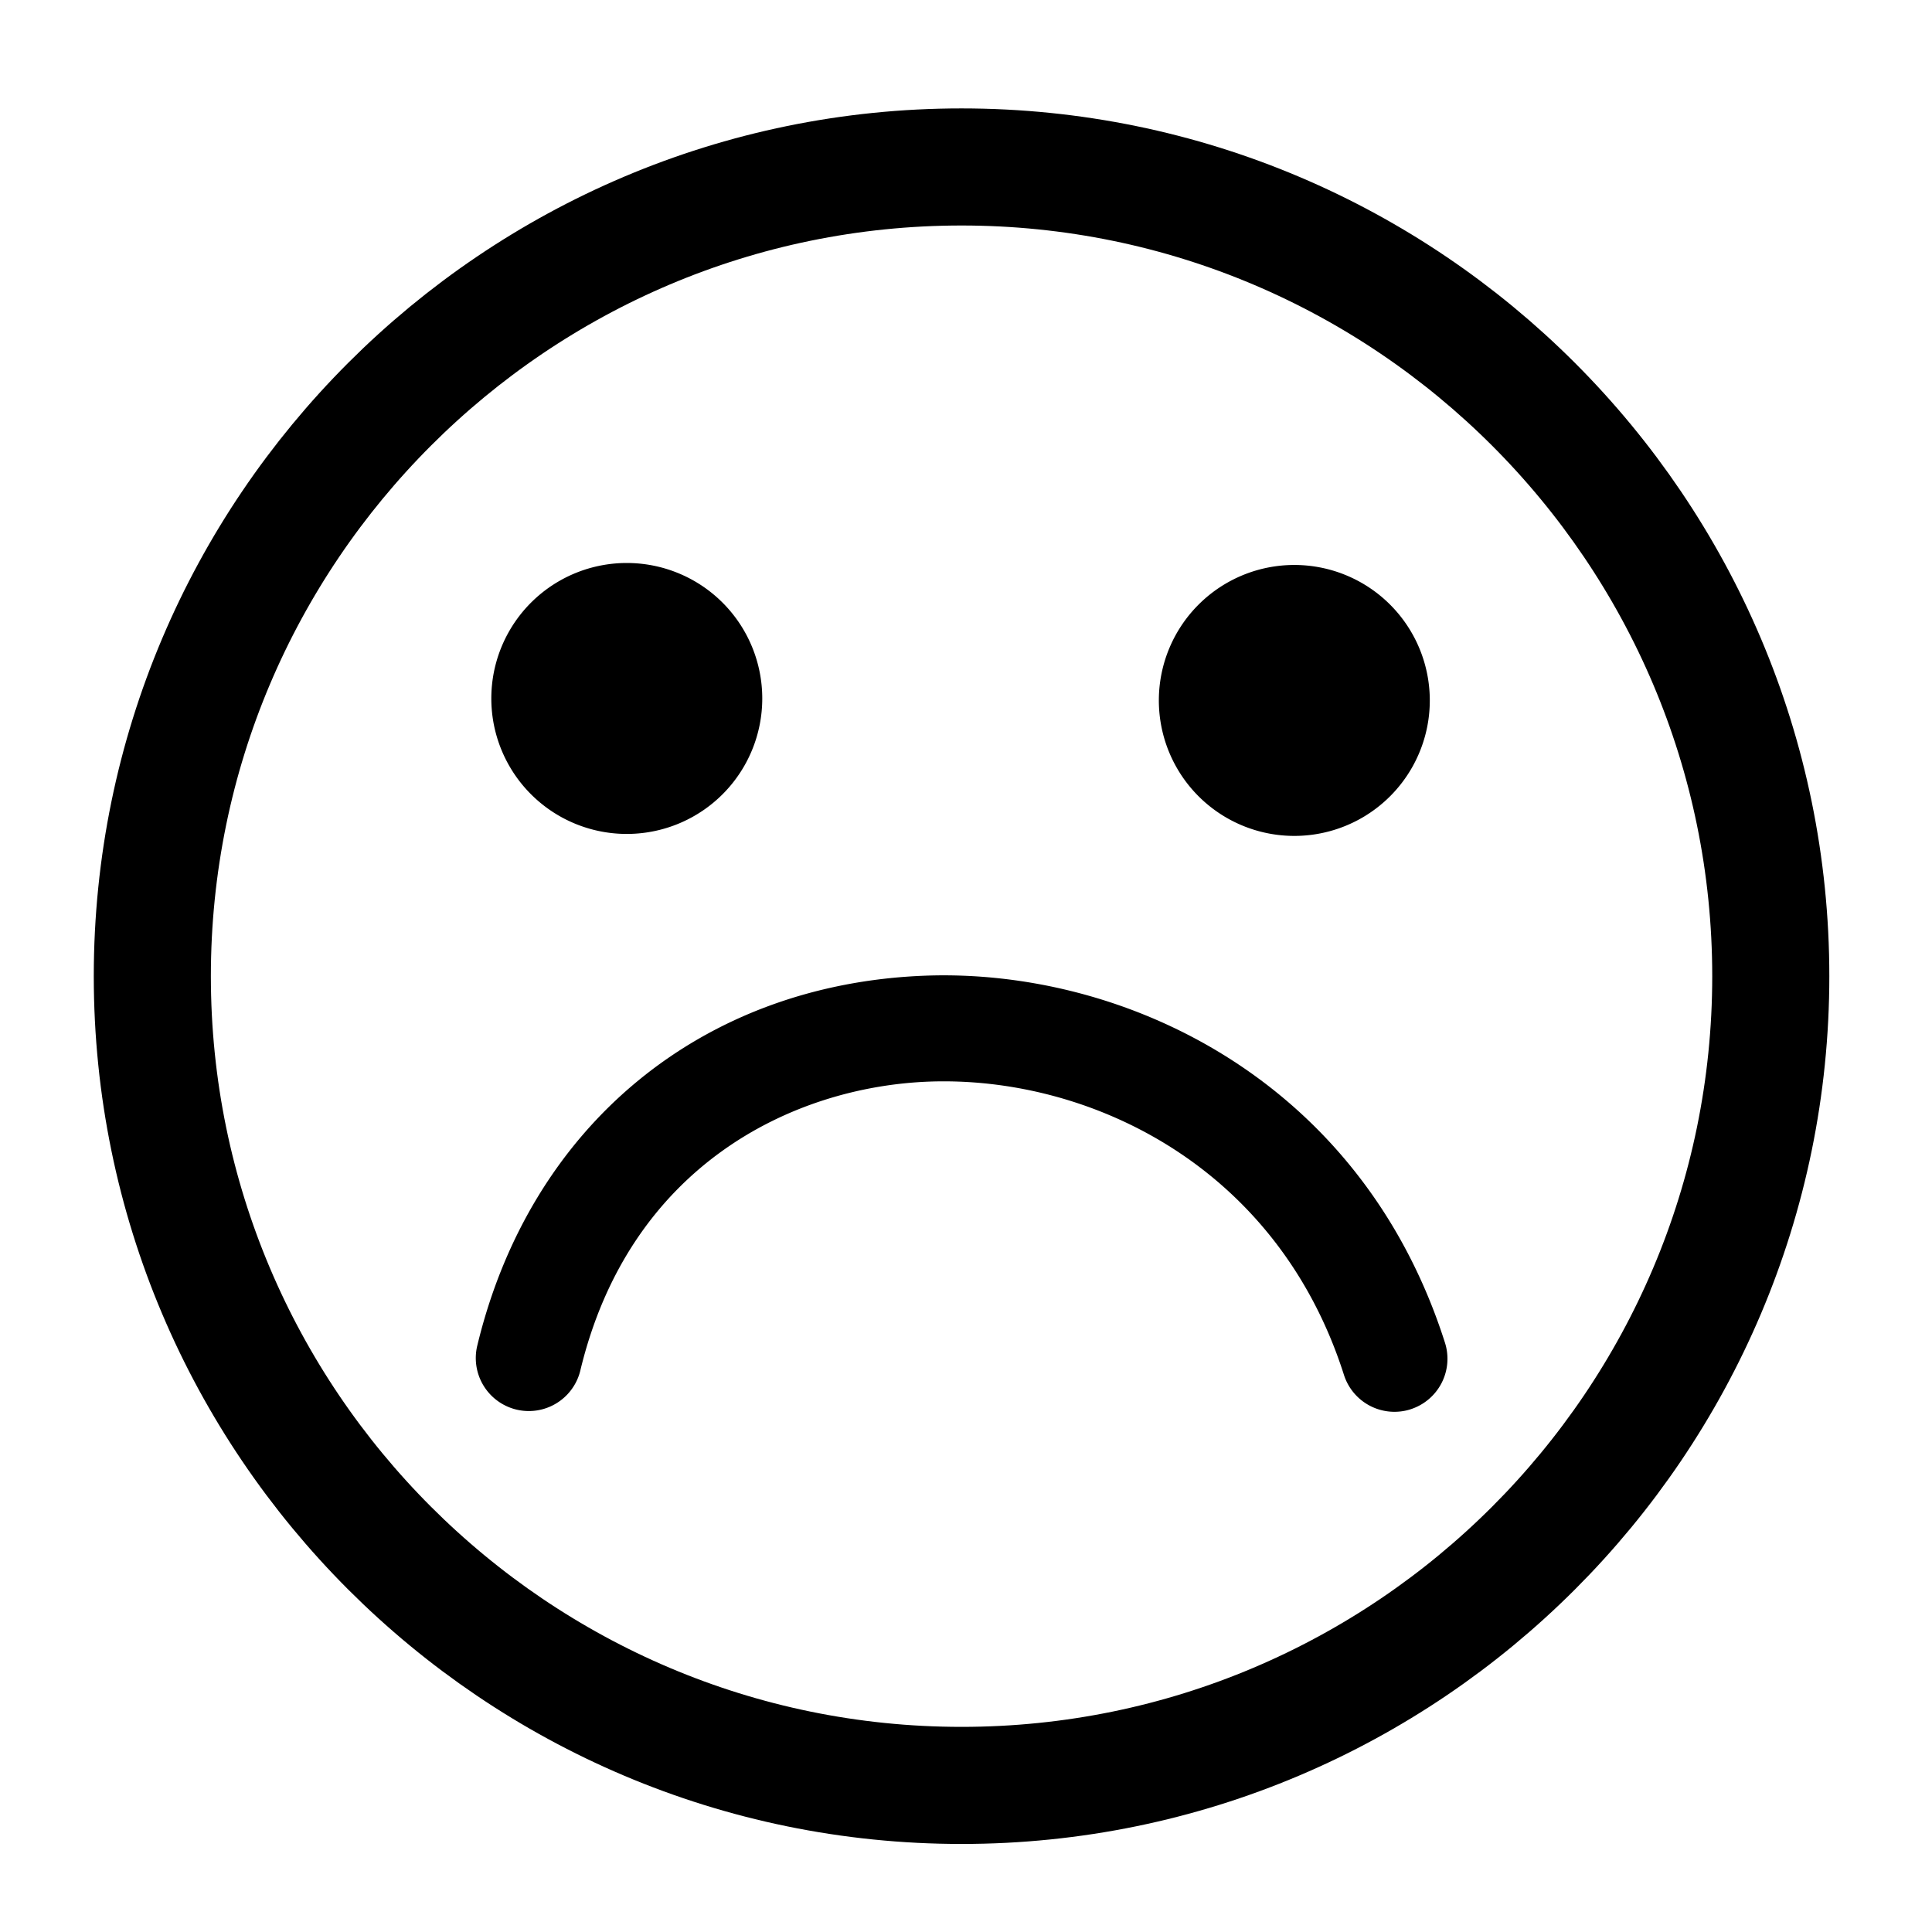<svg width="132" height="132" viewBox="0 0 132 132" xmlns="http://www.w3.org/2000/svg"><title>Artboard 2</title><g fill="none" fill-rule="evenodd"><path d="M65.695 121.985c-30.486 0-55.288-24.803-55.288-55.29 0-30.485 24.802-55.288 55.288-55.288 30.487 0 55.29 24.803 55.29 55.29 0 30.485-24.803 55.288-55.29 55.288" stroke="#000" stroke-width="8"/><path d="M96.373 96.286a3.622 3.622 0 0 0 2.35-4.552c-5.75-18.018-21.97-25.57-35.5-25.073-15.294.57-27.03 10.277-30.628 25.334a3.622 3.622 0 0 0 7.045 1.683c3.358-14.054 14.523-19.43 23.853-19.78 10.79-.392 23.735 5.64 28.33 20.04a3.623 3.623 0 0 0 4.55 2.35M42.96 38.466a9.256 9.256 0 1 0 0 18.51 9.256 9.256 0 0 0 0-18.51m54.727 9.254a9.256 9.256 0 1 1-18.51 0 9.256 9.256 0 0 1 18.51 0" fill="#000"/></g></svg>